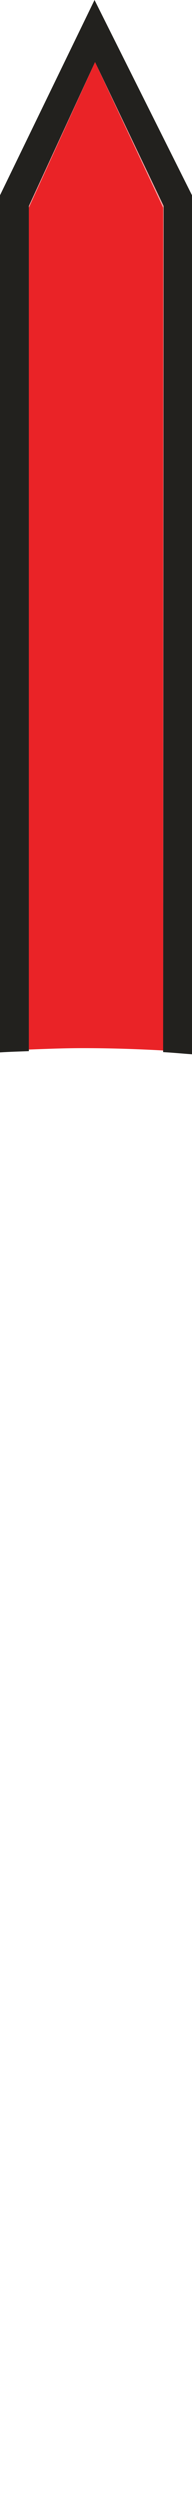 <?xml version="1.0" encoding="UTF-8" standalone="no"?>
<!-- Created with Inkscape (http://www.inkscape.org/) -->

<svg
   xmlns:dc="http://purl.org/dc/elements/1.1/"
   xmlns:cc="http://creativecommons.org/ns#"
   xmlns:rdf="http://www.w3.org/1999/02/22-rdf-syntax-ns#"
   xmlns:svg="http://www.w3.org/2000/svg"
   xmlns="http://www.w3.org/2000/svg"
   xmlns:sodipodi="http://sodipodi.sourceforge.net/DTD/sodipodi-0.dtd"
   xmlns:inkscape="http://www.inkscape.org/namespaces/inkscape"
   width="15.925"
   height="206.423"
   id="svg3300"
   version="1.1"
   inkscape:version="0.48.4 r9939"
   sodipodi:docname="New document 2">
  <defs
     id="defs3302" />
  <sodipodi:namedview
     id="base"
     pagecolor="#ffffff"
     bordercolor="#666666"
     borderopacity="1.0"
     inkscape:pageopacity="0.0"
     inkscape:pageshadow="2"
     inkscape:zoom="0.35"
     inkscape:cx="-188.46607"
     inkscape:cy="343.21162"
     inkscape:document-units="px"
     inkscape:current-layer="layer1"
     showgrid="false"
     fit-margin-top="0"
     fit-margin-left="0"
     fit-margin-right="0"
     fit-margin-bottom="0"
     inkscape:window-width="463"
     inkscape:window-height="401"
     inkscape:window-x="100"
     inkscape:window-y="100"
     inkscape:window-maximized="0" />
  <g
     inkscape:label="Layer 1"
     inkscape:groupmode="layer"
     id="layer1"
     transform="translate(-563.466,-669.151)">
    <g
       transform="translate(271.283,601.203)"
       id="needle_1_">
      <path
         d="m 300.023,67.948 -7.84,16.123 v 70.771 c 0.791,-0.049 1.593,-0.073 2.394,-0.102 v -0.133 -69.516 -0.139 l 5.489,-11.88 5.688,11.88 -0.042,69.73 v 0.137 c 0.808,0.045 1.593,0.122 2.396,0.179 V 84.071 l -8.085,-16.123 z"
         id="path140"
         inkscape:connector-curvature="0"
         style="fill:#22211e" />
      <path
         d="m 300.066,73.072 -5.489,12.019 v 69.517 c 1.494,-0.06 2.989,-0.117 4.501,-0.117 2.228,0 4.438,0.071 6.635,0.192 V 85.091 l -5.647,-12.019 z"
         id="path142"
         inkscape:connector-curvature="0"
         style="fill:#ea2327" />
      <polygon
         points="305.713,154.683 305.755,84.952 300.066,73.072 294.577,84.952 294.577,85.091 300.066,73.072 305.713,85.091 "
         id="polygon144"
         style="opacity:0.4;fill:#ea2327" />
    </g>
  </g>
</svg>
